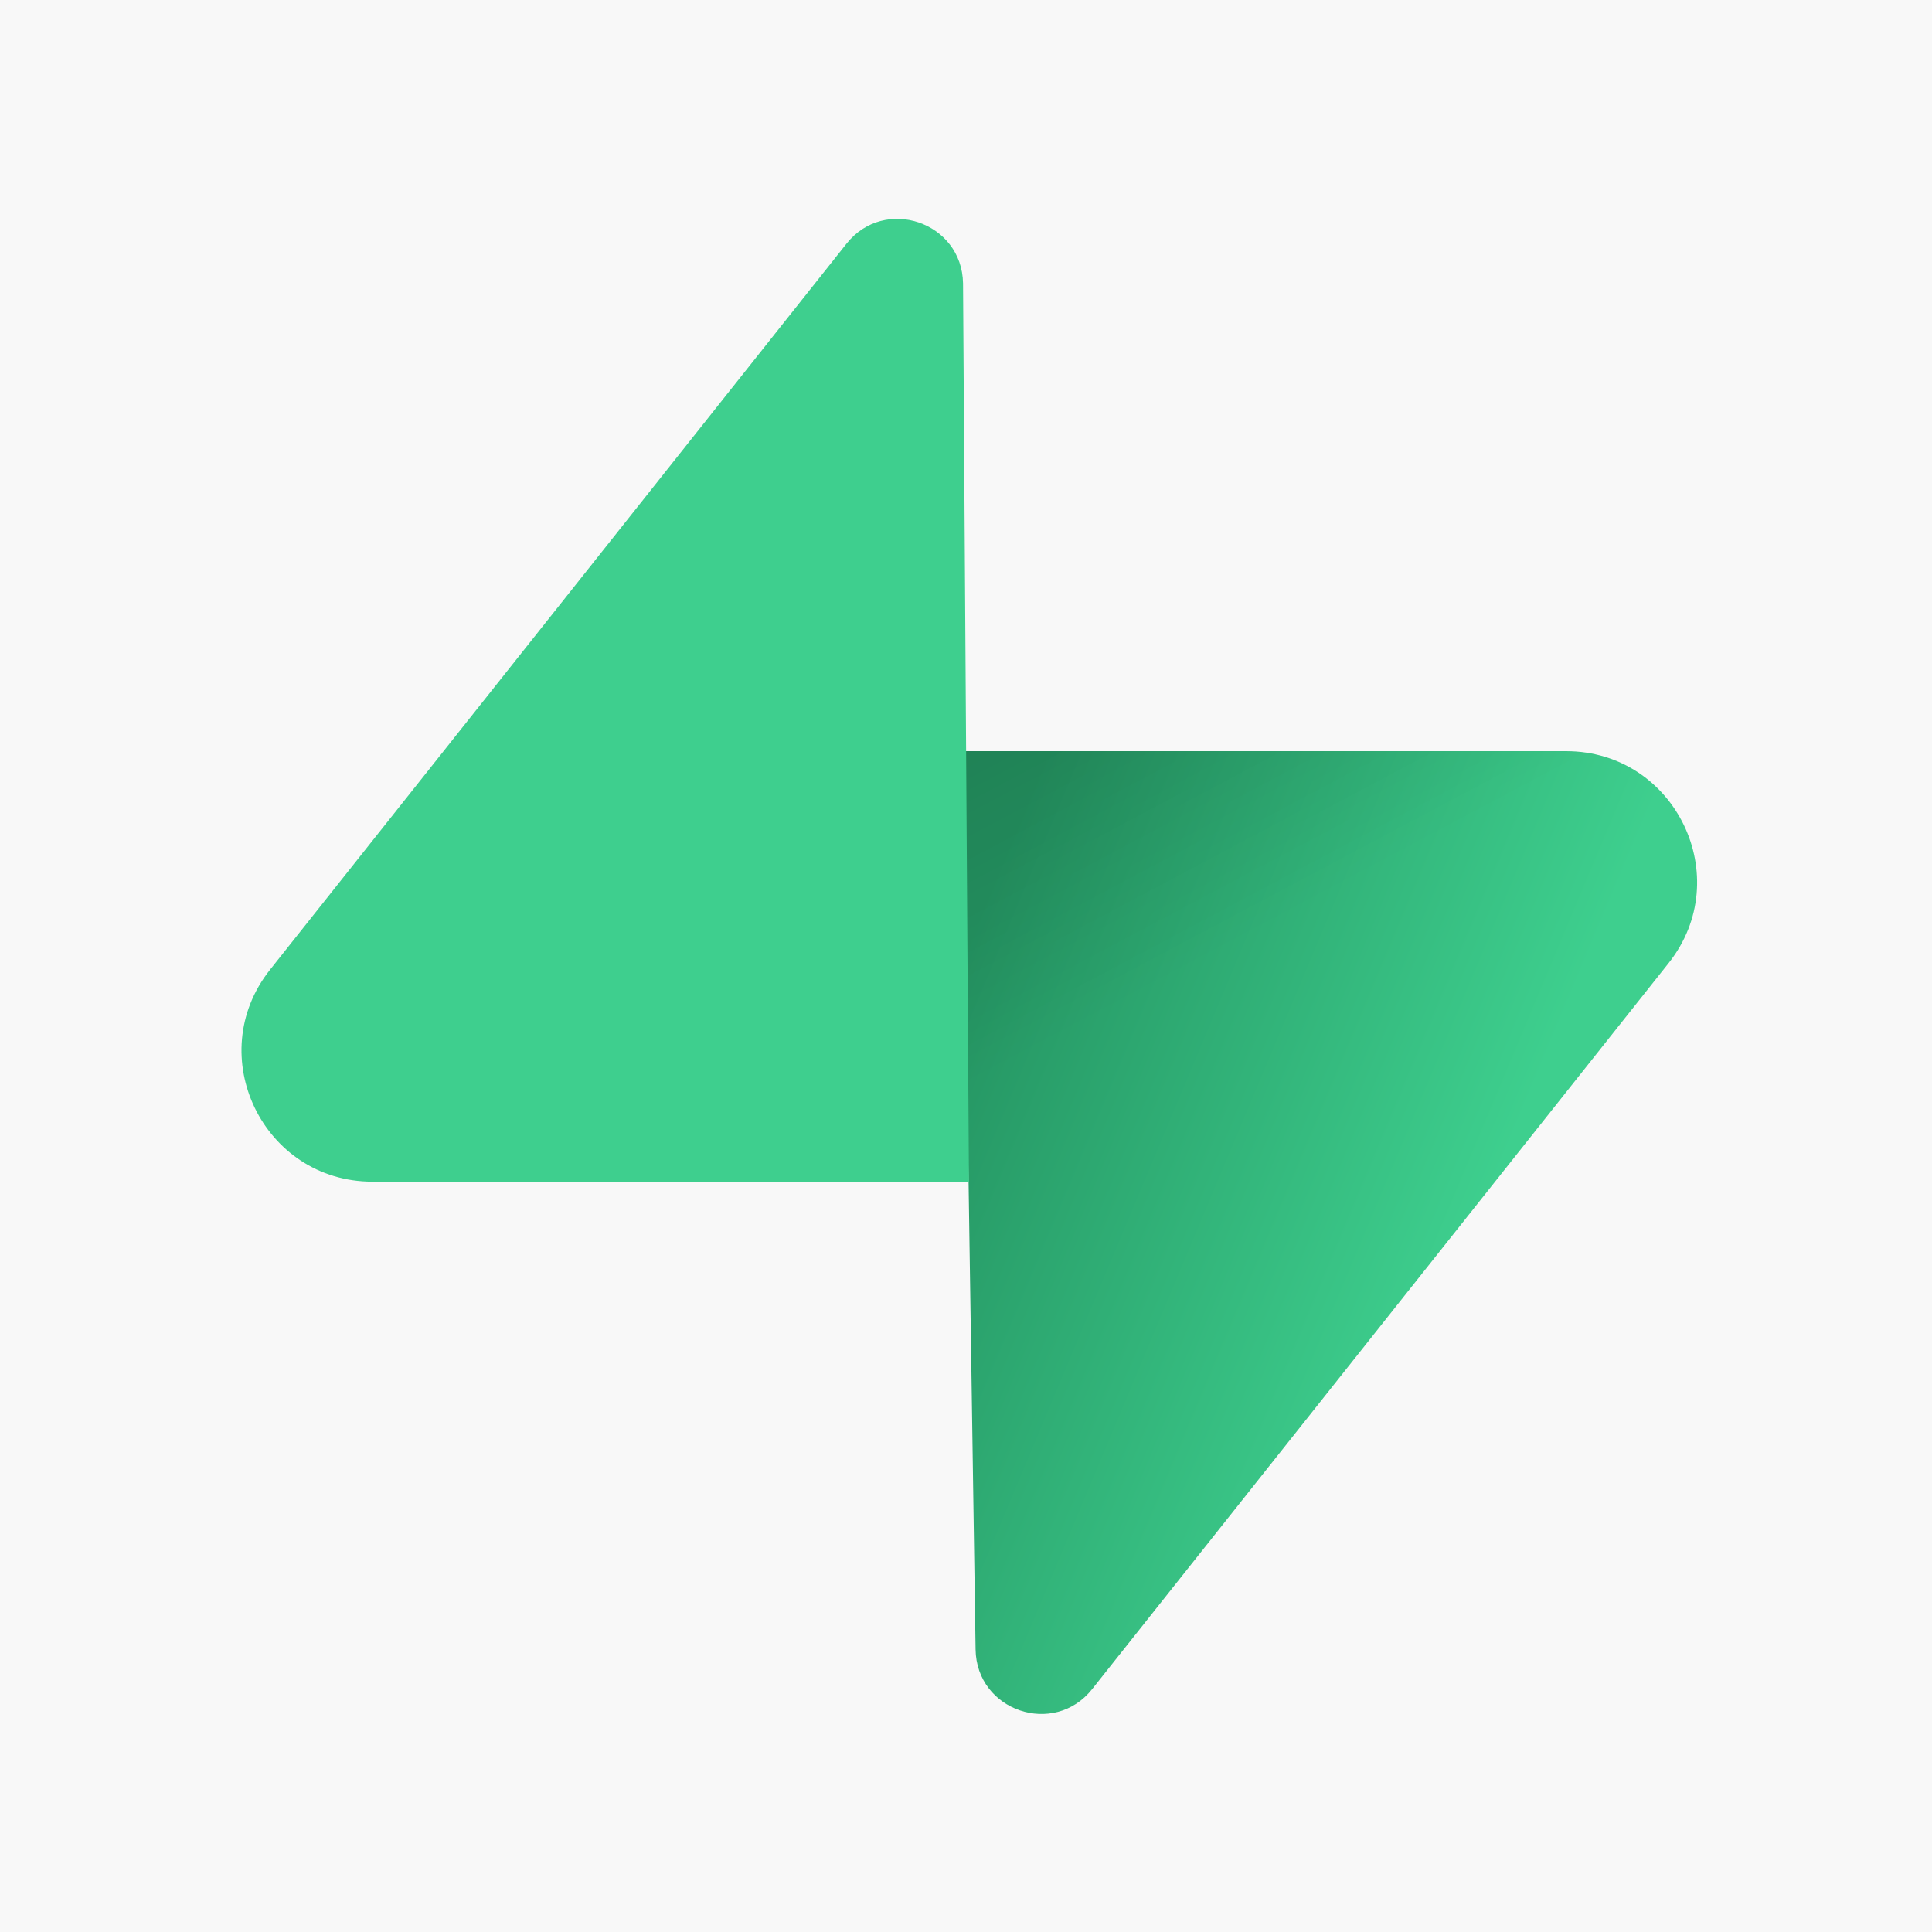 <svg width="120" height="120" viewBox="0 0 120 120" fill="none" xmlns="http://www.w3.org/2000/svg">
<rect width="120" height="120" fill="#F8F8F8"/>
<path d="M67.834 104.915C65.462 107.903 60.652 106.266 60.595 102.451L59.759 46.656H97.275C104.07 46.656 107.86 54.505 103.635 59.827L67.834 104.915Z" fill="url(#paint0_linear_797_27)"/>
<path d="M67.834 104.915C65.462 107.903 60.652 106.266 60.595 102.451L59.759 46.656H97.275C104.07 46.656 107.86 54.505 103.635 59.827L67.834 104.915Z" fill="url(#paint1_linear_797_27)" fill-opacity="0.2"/>
<path d="M52.577 15.137C54.949 12.149 59.759 13.786 59.816 17.601L60.183 73.396H23.136C16.34 73.396 12.55 65.547 16.776 60.225L52.577 15.137Z" fill="#3ECF8E"/>
<defs>
<linearGradient id="paint0_linear_797_27" x1="59.759" y1="59.028" x2="93.102" y2="73.012" gradientUnits="userSpaceOnUse">
<stop stop-color="#249361"/>
<stop offset="1" stop-color="#3ECF8E"/>
</linearGradient>
<linearGradient id="paint1_linear_797_27" x1="44.976" y1="38.787" x2="60.182" y2="67.412" gradientUnits="userSpaceOnUse">
<stop/>
<stop offset="1" stop-opacity="0"/>
</linearGradient>
</defs>
</svg>
